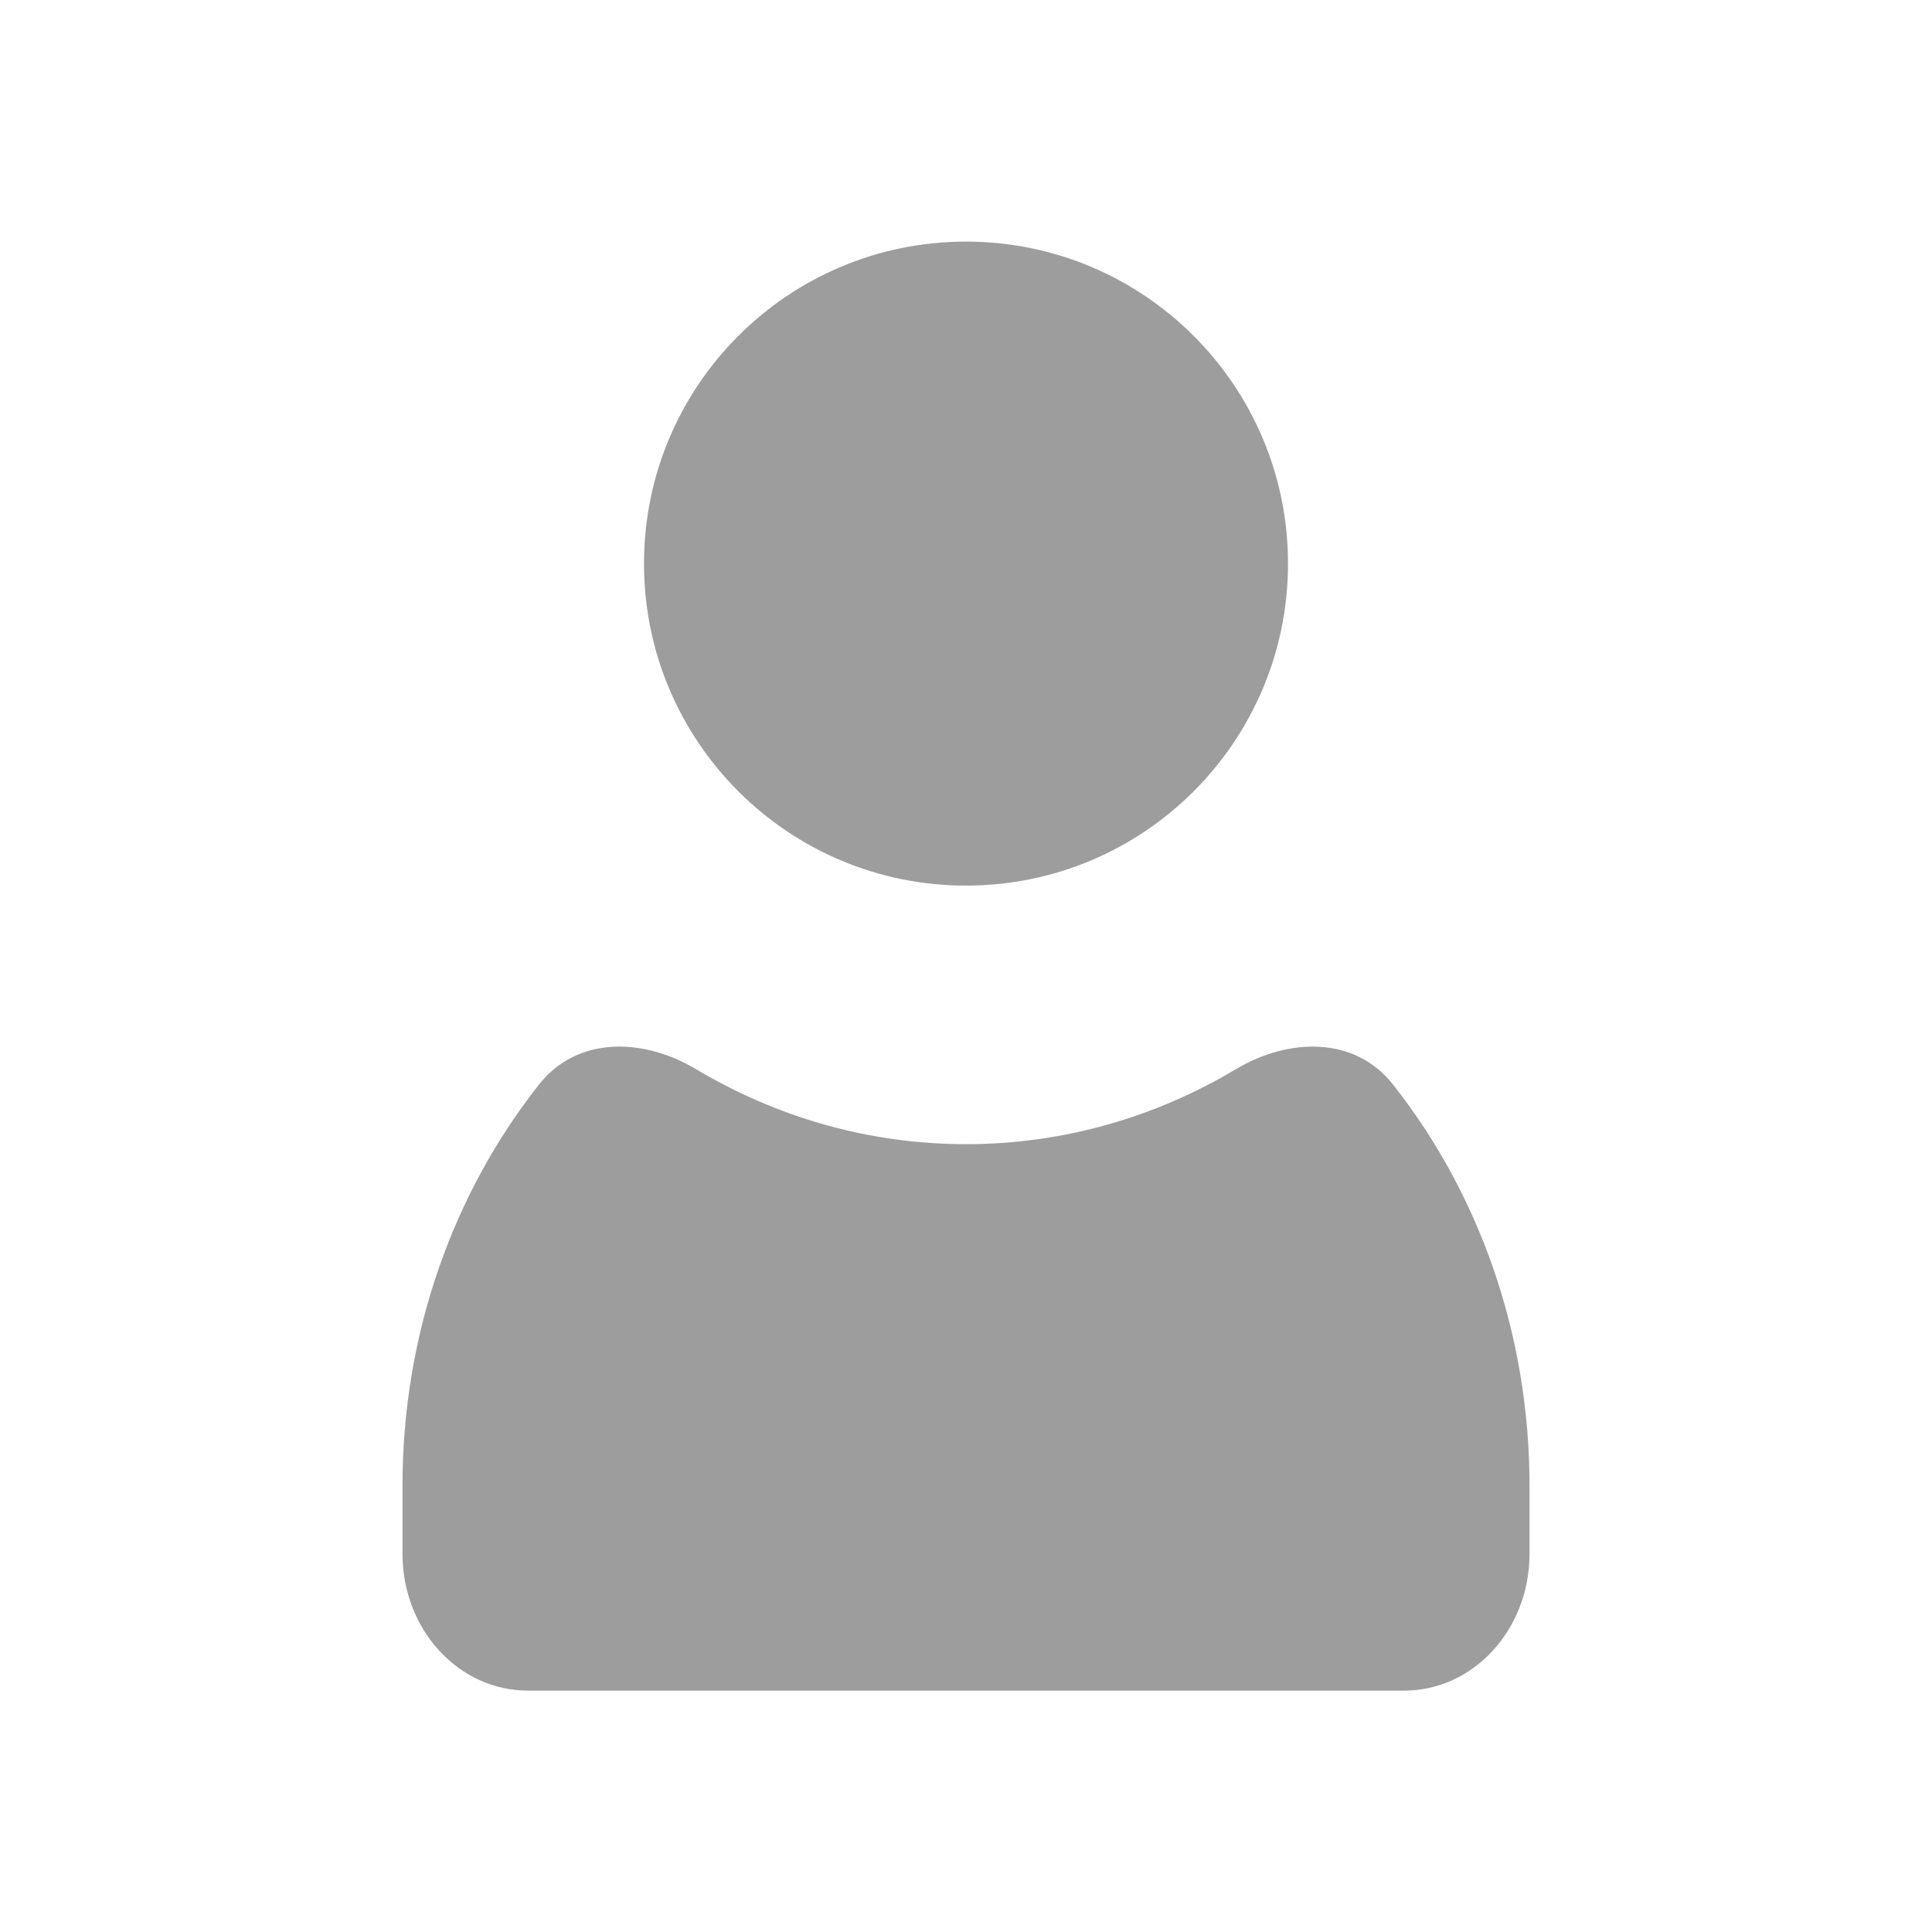 <svg width="18" height="18" viewBox="0 0 18 18" fill="none" xmlns="http://www.w3.org/2000/svg">
<path fill-rule="evenodd" clip-rule="evenodd" d="M12.977 10.103C12.618 9.648 12 9.672 11.517 9.96C10.77 10.406 9.912 10.66 9 10.66C8.088 10.66 7.23 10.406 6.483 9.96C6 9.672 5.382 9.648 5.023 10.103C4.23 11.106 3.75 12.413 3.75 13.842V14.478C3.75 15.181 4.272 15.751 4.917 15.751H13.083C13.728 15.751 14.25 15.181 14.25 14.478V13.842C14.25 12.413 13.77 11.106 12.977 10.103Z" fill="#9D9D9D"/>
<path d="M12 5.251C12 6.908 10.657 8.251 9 8.251C7.343 8.251 6 6.908 6 5.251C6 3.594 7.343 2.251 9 2.251C10.657 2.251 12 3.594 12 5.251Z" fill="#9D9D9D"/>
</svg>
